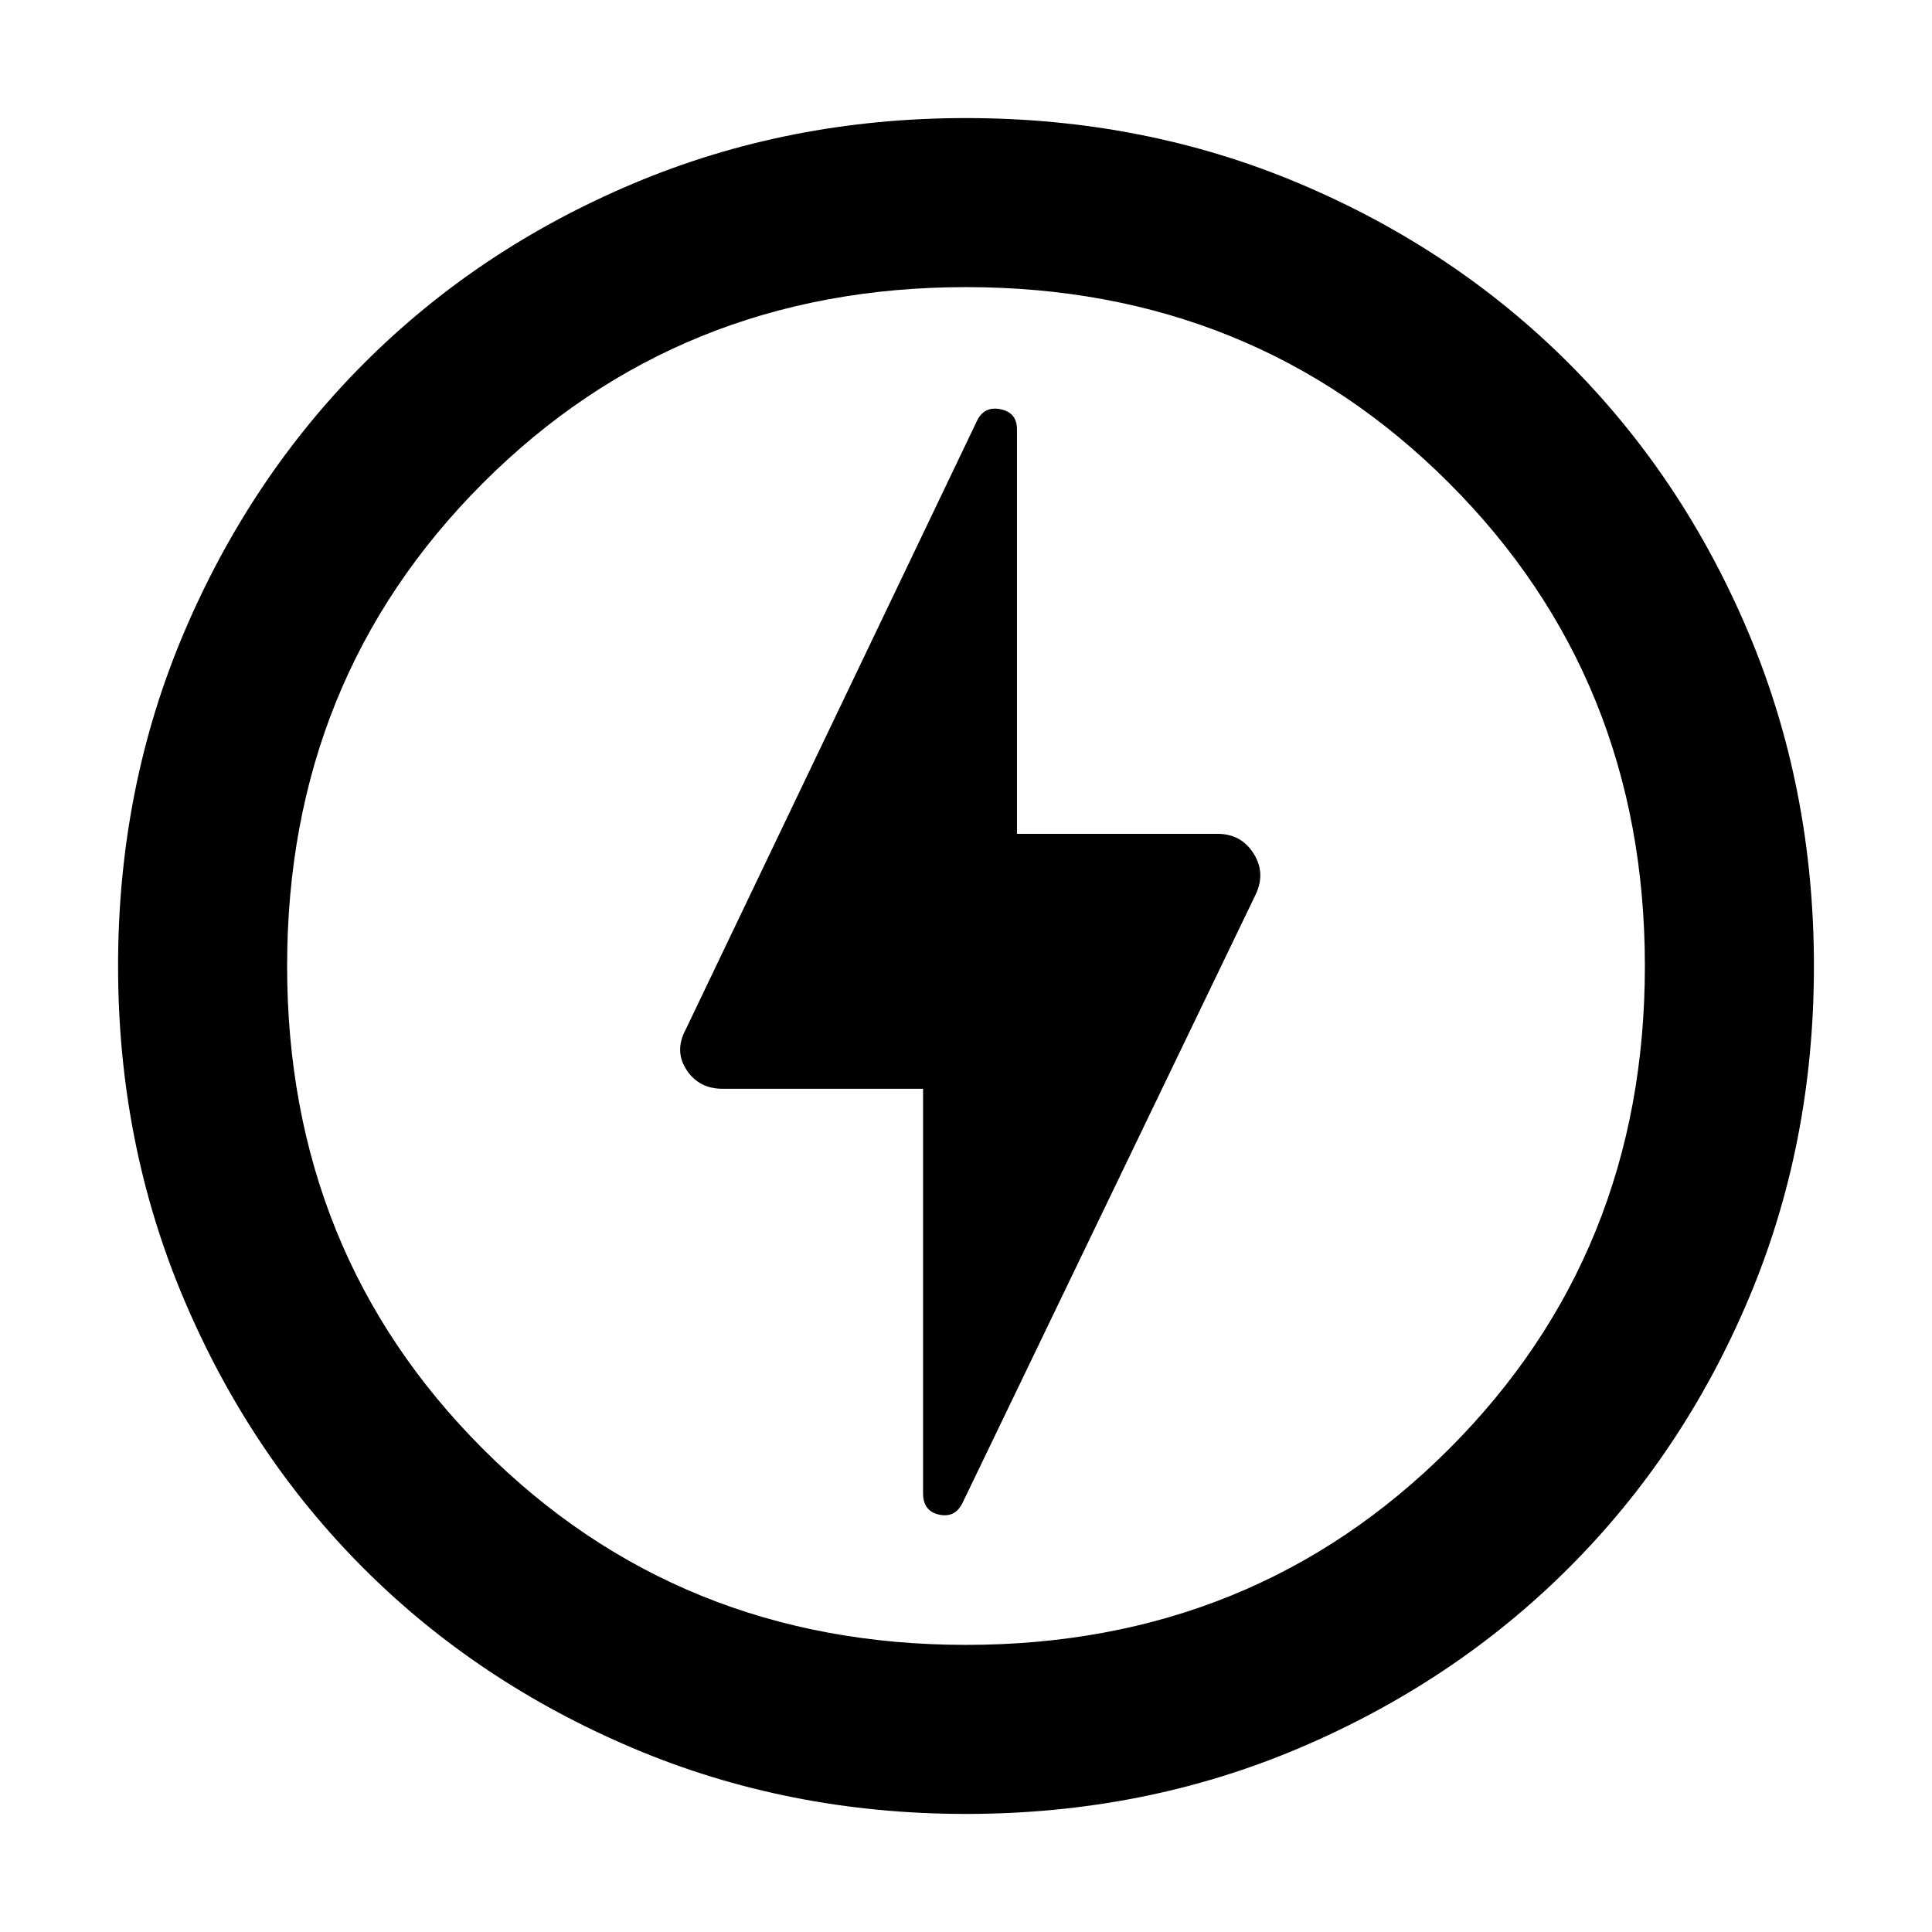 <svg xmlns="http://www.w3.org/2000/svg" height="40" viewBox="0 -960 960 960" width="40"><path d="M478.33-213.33 624-515.67q5-10.66-1.17-20.33-6.16-9.67-17.83-9.67h-99.67v-201q0-8.24-8-9.95-8-1.71-11.66 5.29l-145 303q-5.67 10.66.5 20Q347.33-419 359-419h99.67v201q0 8.91 8 10.62 8 1.71 11.66-5.95ZM480-58.67q-88.31 0-165.48-32.68-77.17-32.69-133.83-89.34-56.65-56.66-89.34-133.83Q58.67-391.69 58.67-480q0-88.56 32.74-165.63 32.75-77.06 89.5-133.88 56.76-56.82 133.83-89.32 77.07-32.5 165.26-32.5 88.55 0 165.61 32.5 77.06 32.5 133.89 89.33 56.83 56.83 89.33 133.92 32.5 77.08 32.5 165.66 0 88.59-32.5 165.42-32.5 76.83-89.32 133.59-56.82 56.75-133.88 89.5Q568.56-58.67 480-58.67ZM480-480Zm0 337.33q142.67 0 240-97.33 97.33-97.33 97.33-240 0-142.67-97.33-240-97.33-97.33-240-97.33-142.67 0-240 97.33-97.33 97.33-97.33 240 0 142.67 97.33 240 97.33 97.33 240 97.33Z"/></svg>